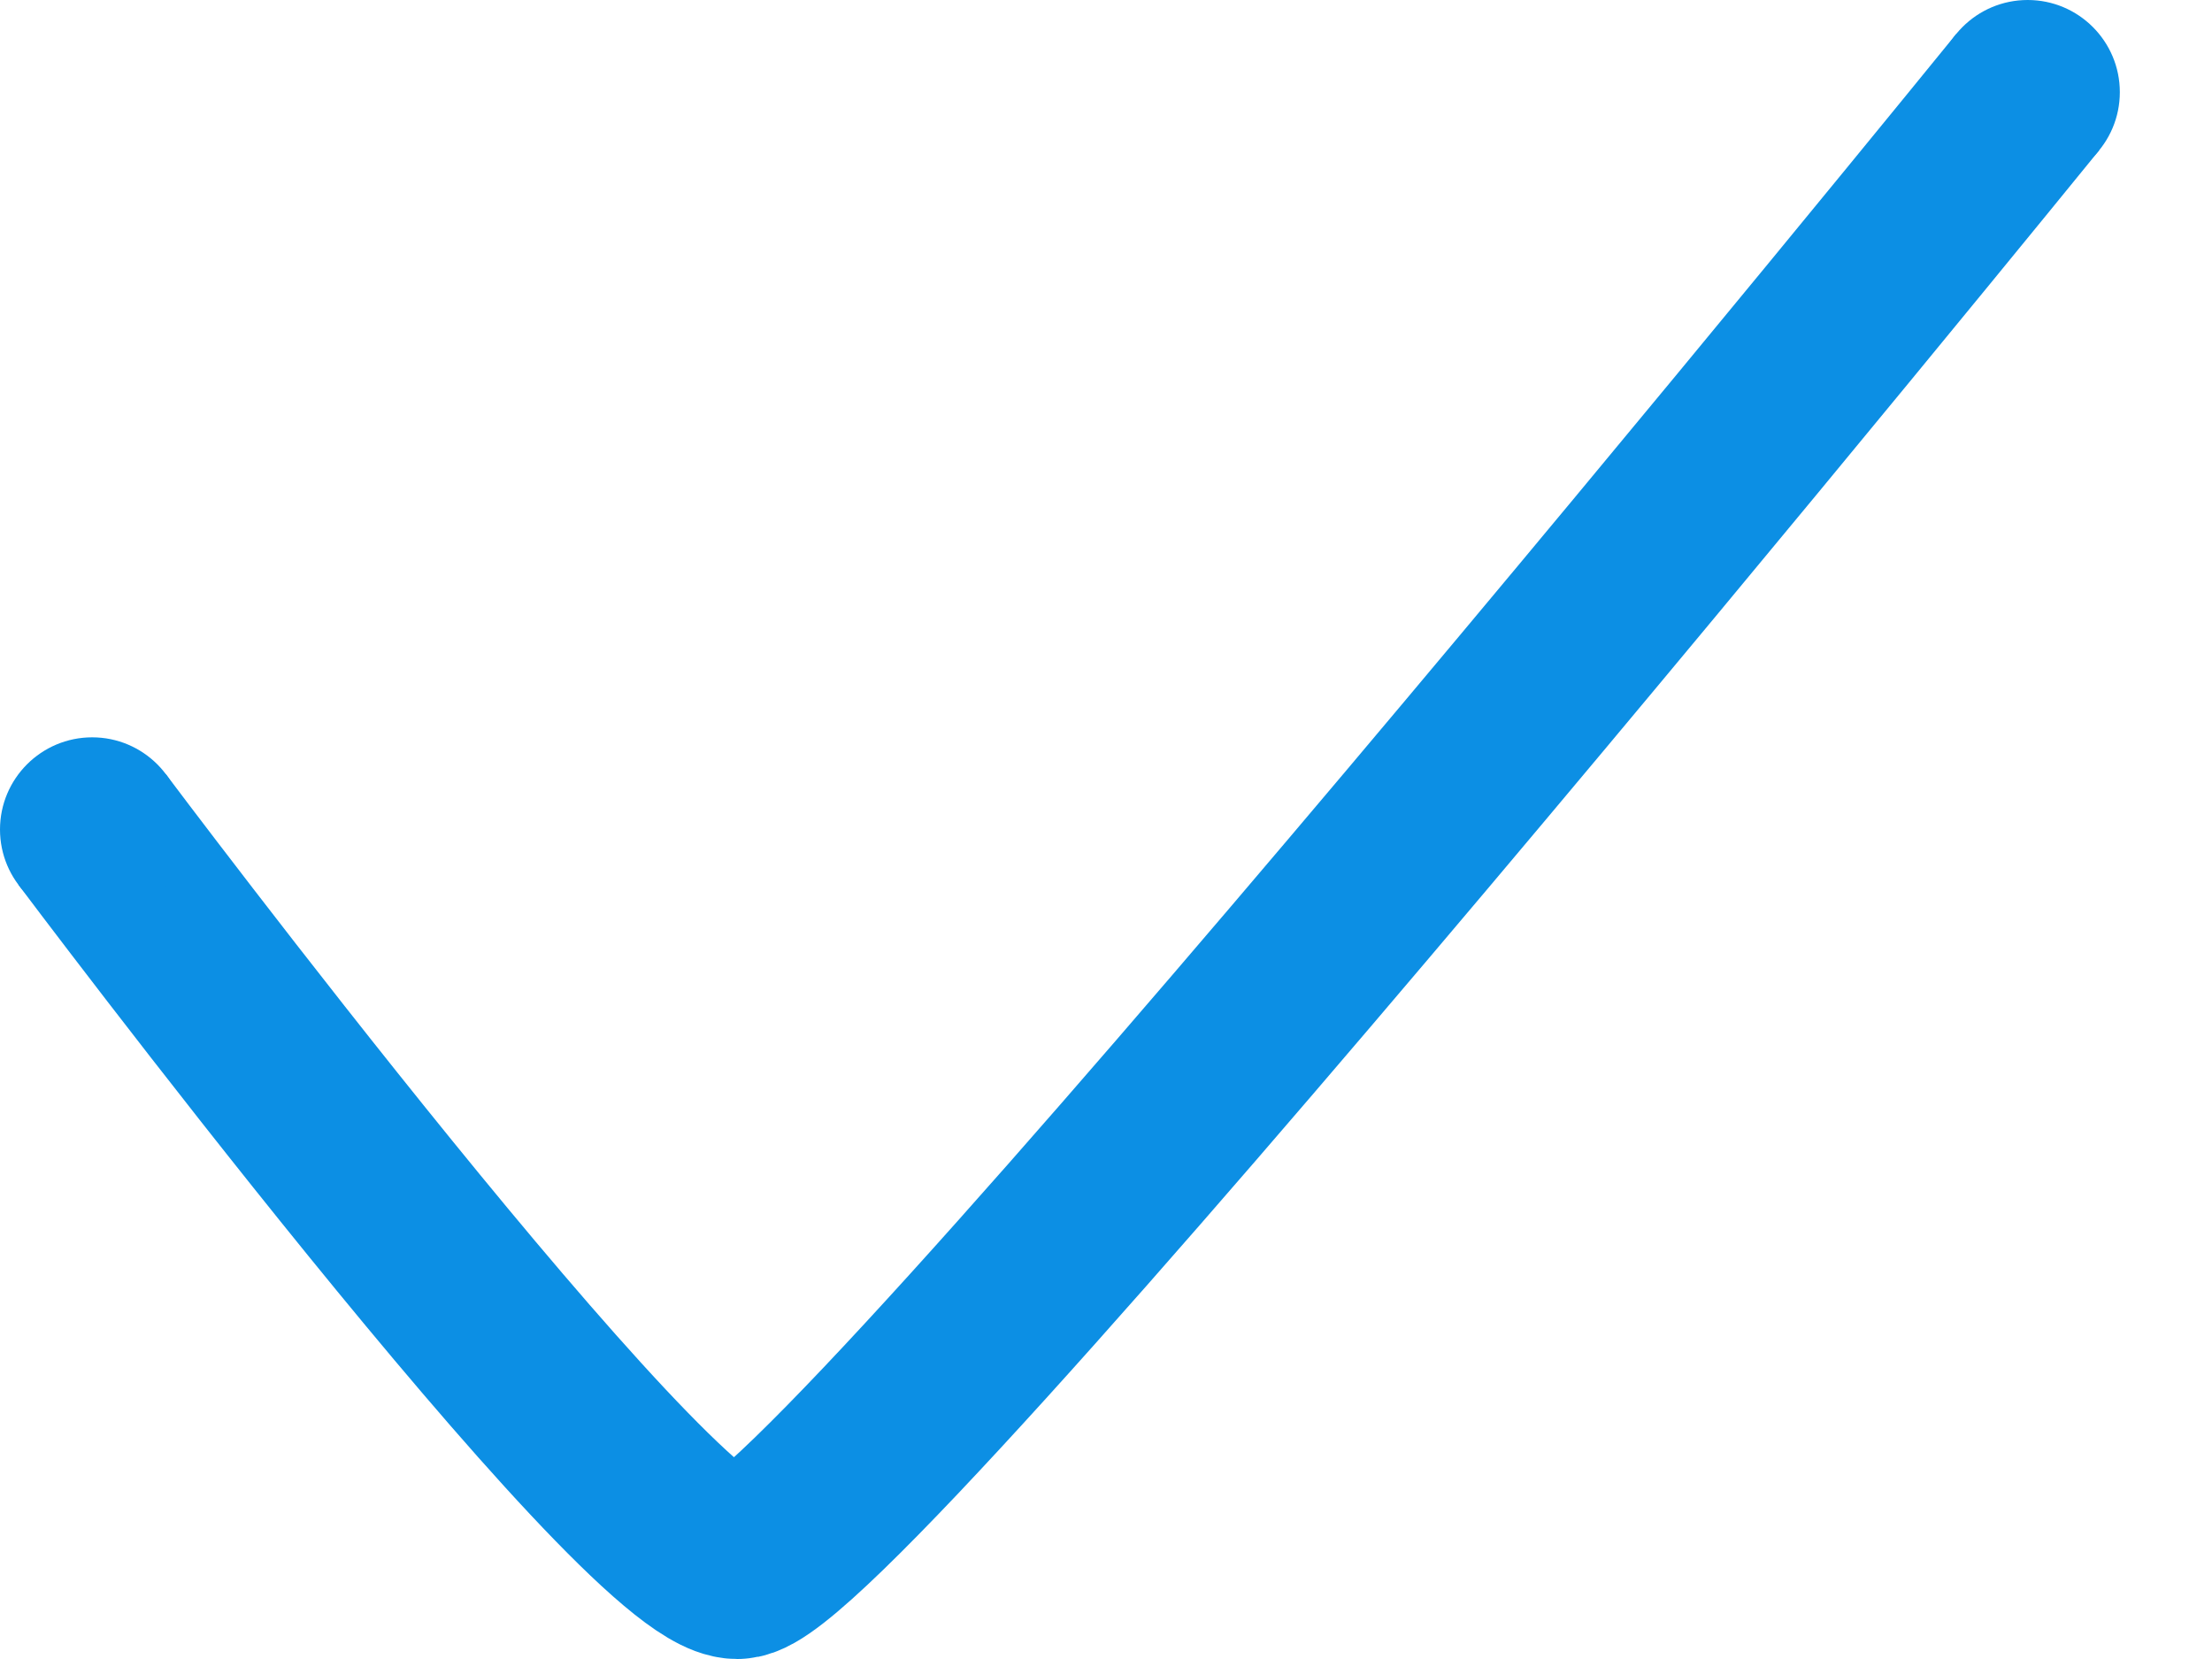 <svg width="12" height="9" viewBox="0 0 12 9" fill="none" xmlns="http://www.w3.org/2000/svg">
<path d="M0.5 4.5C0.5 4.5 3.5 8.5 4 8.5C4.5 8.5 11 0.5 11 0.5" stroke="#0C8FE4"/>
<path d="M1 4.5C1 4.776 0.776 5 0.5 5C0.224 5 0 4.776 0 4.5C0 4.224 0.224 4 0.5 4C0.776 4 1 4.224 1 4.5Z" fill="#0C8FE4"/>
<path d="M11.5 0.5C11.5 0.776 11.276 1 11 1C10.724 1 10.5 0.776 10.5 0.5C10.5 0.224 10.724 0 11 0C11.276 0 11.5 0.224 11.5 0.5Z" fill="#0C8FE4"/>
</svg>
